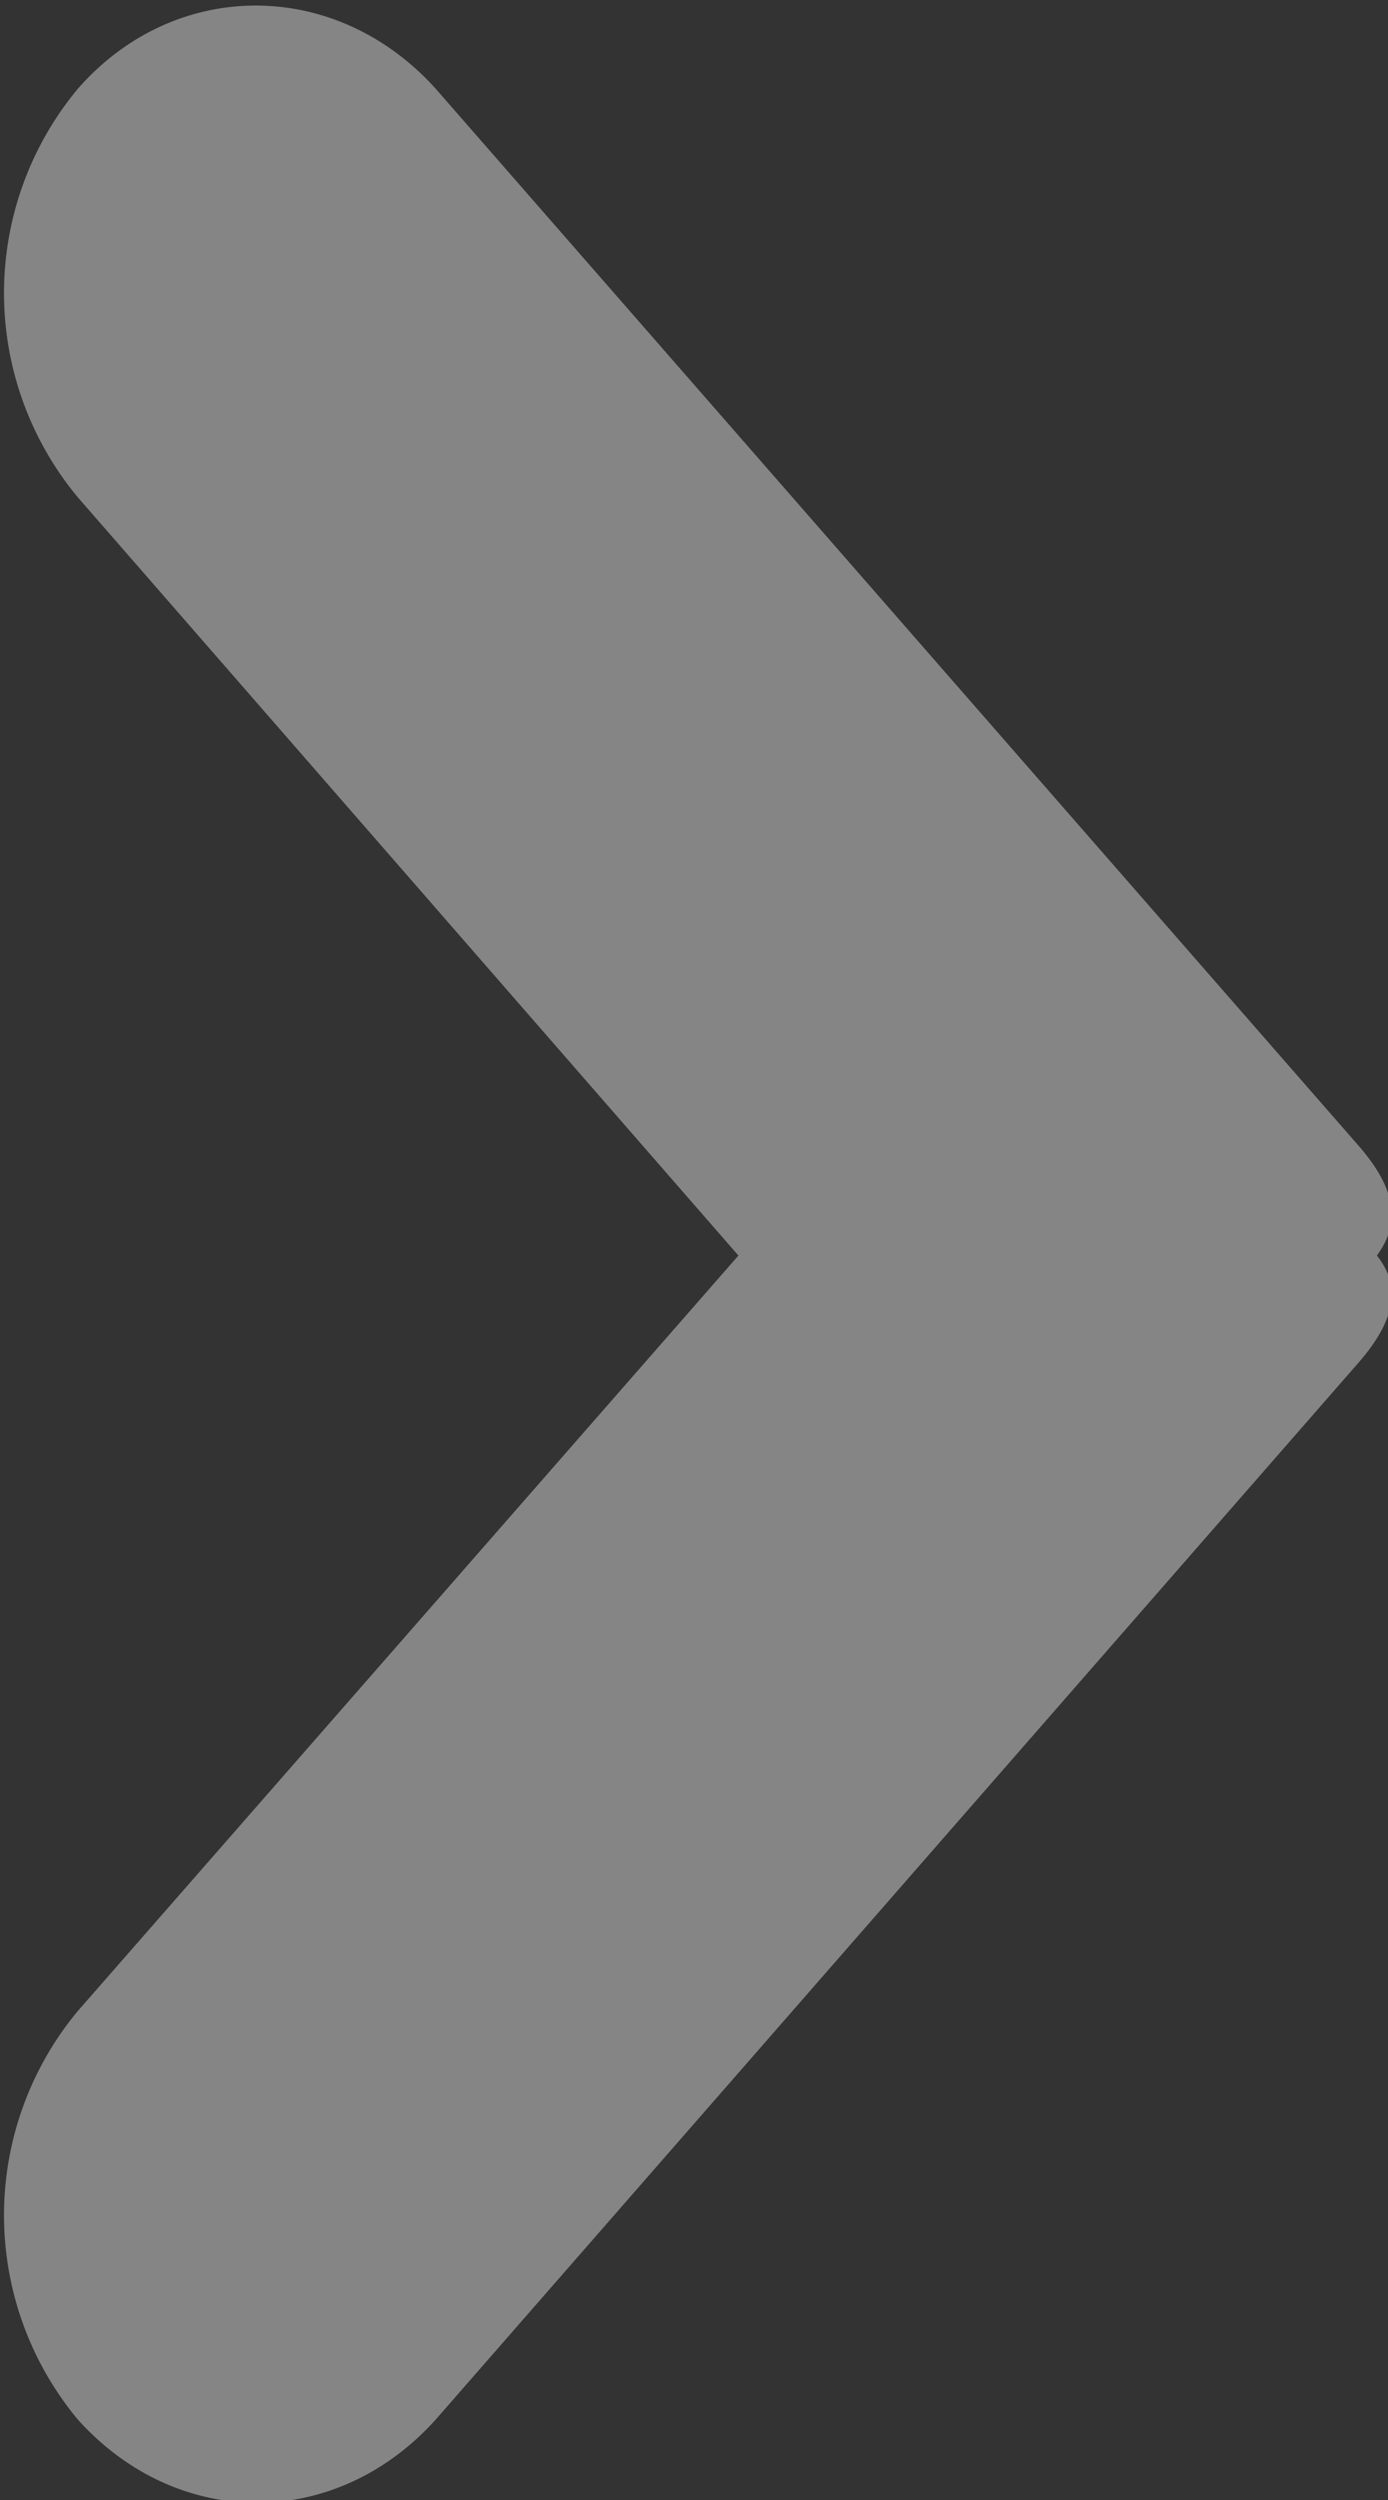 <svg xmlns="http://www.w3.org/2000/svg" xmlns:xlink="http://www.w3.org/1999/xlink" width="5" height="9" viewBox="0 0 5 9"><rect x="0" y="0" width="5" height="9" fill="#333333" stroke="none"/><defs><path id="a" d="M188.66 990.52l-2.38-2.73a1.15 1.15 0 0 1 0-1.47c.35-.4.93-.4 1.29 0l3.32 3.8c.15.17.15.29.07.4.08.1.08.22-.07.39l-3.32 3.8c-.36.4-.93.4-1.29 0a1.15 1.15 0 0 1 0-1.47z"/></defs><desc>Generated with Avocode.</desc><g opacity=".4" transform="translate(-186 -986)"><use fill="#fff" xlink:href="#a"/></g></svg>